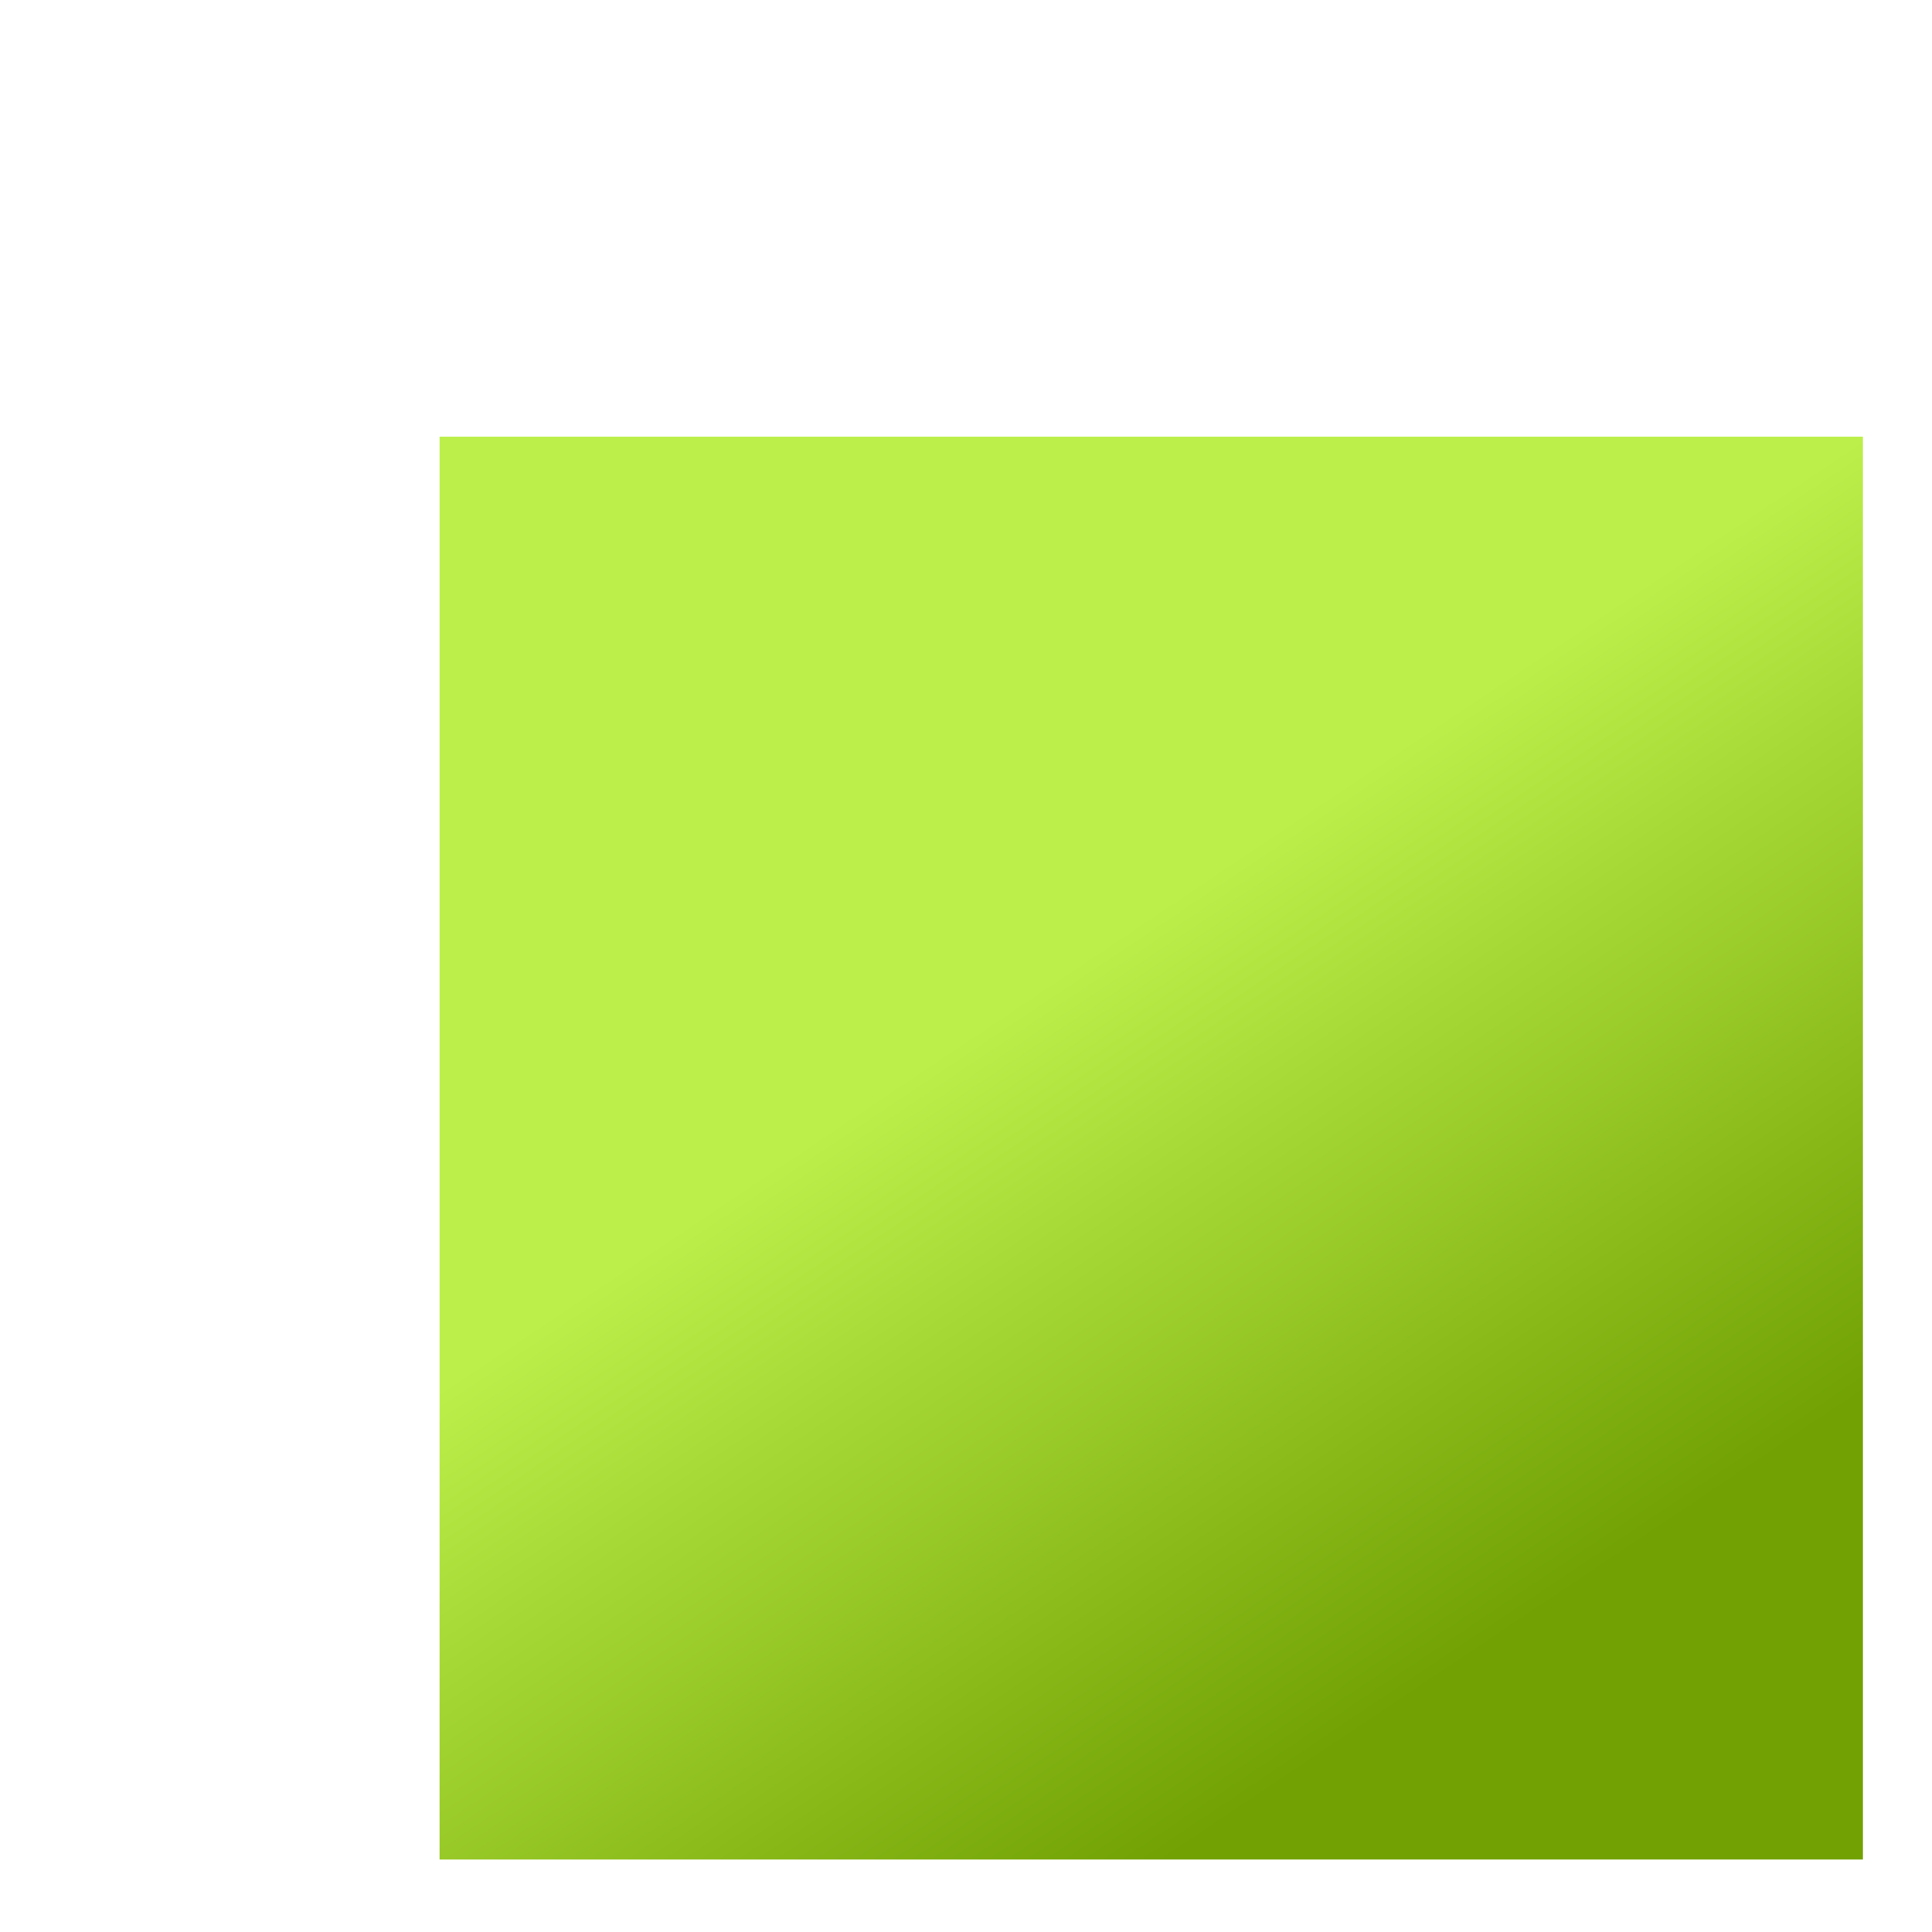 <?xml version="1.0" encoding="UTF-8" standalone="no"?><svg width='4' height='4' viewBox='0 0 4 4' fill='none' xmlns='http://www.w3.org/2000/svg'>
<path d='M3.857 0.904H0.91V3.85H3.857V0.904Z' fill='url(#paint0_linear_93_106)'/>
<defs>
<linearGradient id='paint0_linear_93_106' x1='2.322' y1='1.93' x2='3.241' y2='3.303' gradientUnits='userSpaceOnUse'>
<stop stop-color='#BCEF4A'/>
<stop offset='1' stop-color='#71A103'/>
</linearGradient>
</defs>
</svg>
